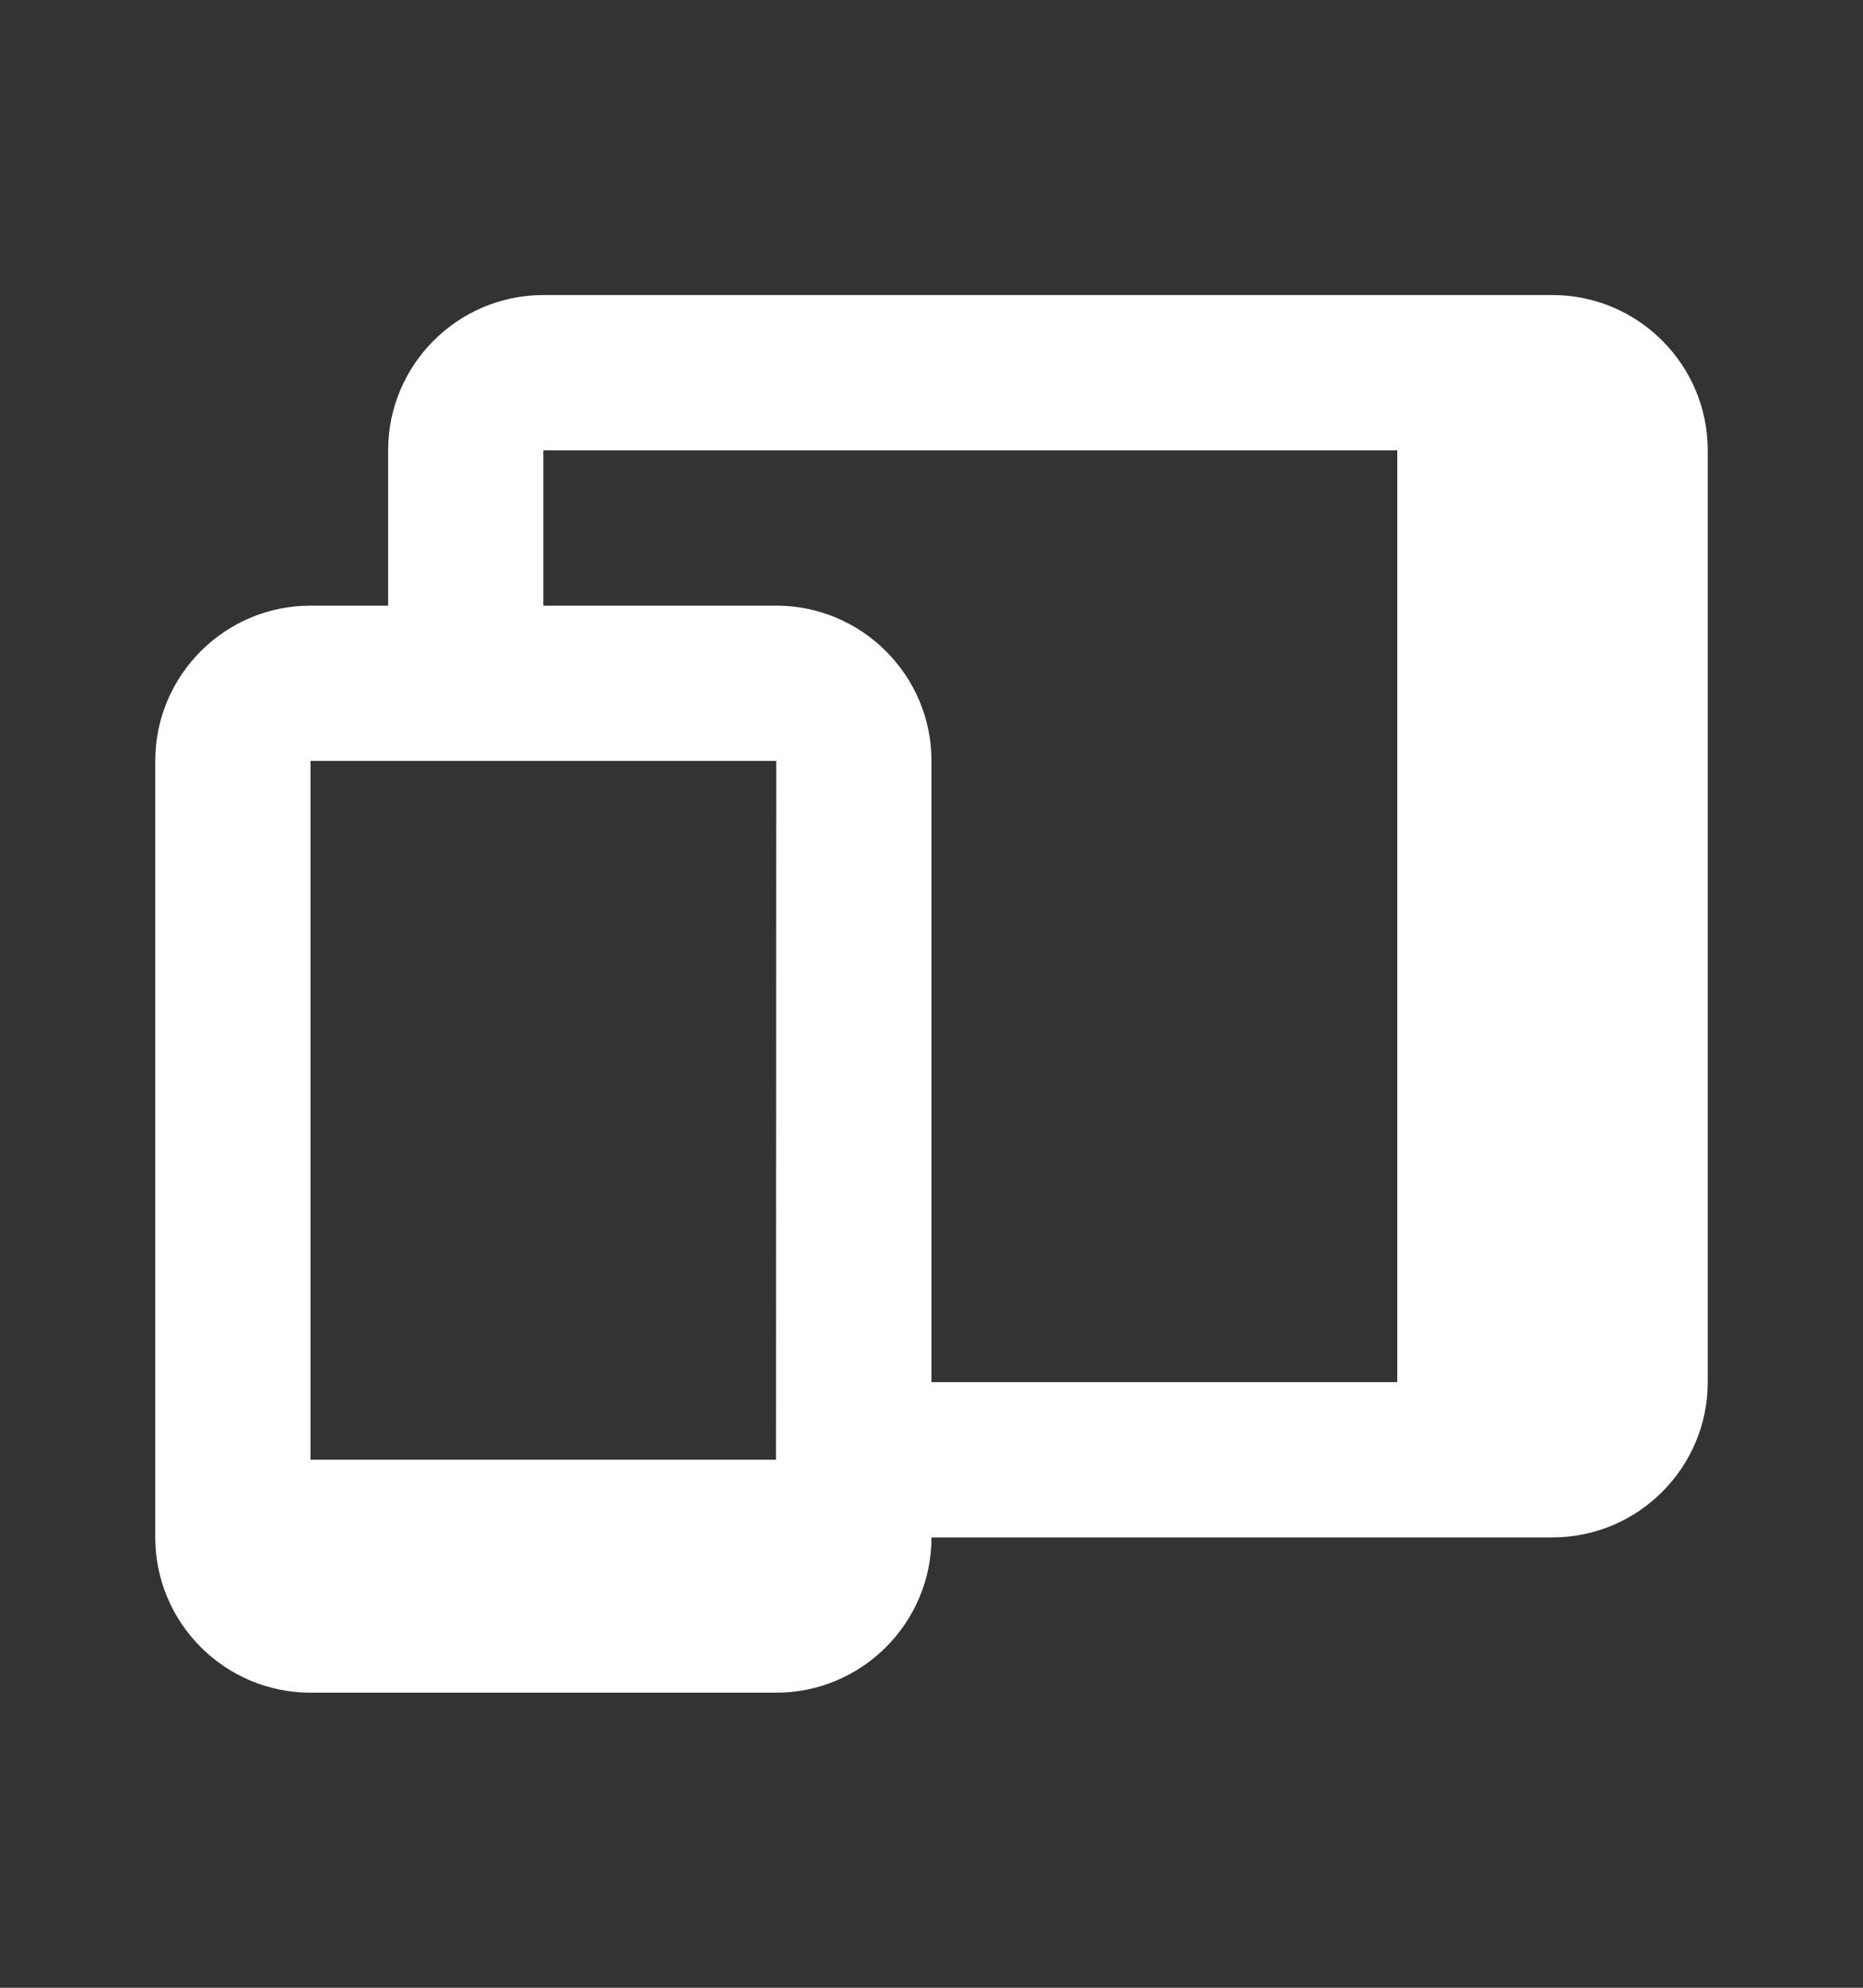 <svg width="15" height="16" viewBox="0 0 15 16" fill="none" xmlns="http://www.w3.org/2000/svg">
<rect x="0" y="0" width="15" height="16" fill="#333333" stroke="none"/>
<path d="M12.5 2.375H4.375C3.686 2.375 3.125 2.936 3.125 3.625V4.875H2.5C1.811 4.875 1.25 5.436 1.25 6.125V12.375C1.25 13.064 1.811 13.625 2.5 13.625H6.25C6.939 13.625 7.5 13.064 7.5 12.375H12.5C13.189 12.375 13.75 11.814 13.75 11.125V3.625C13.75 2.936 13.189 2.375 12.5 2.375ZM3.75 6.125H6.25L6.248 11.75H2.5V6.125H3.75ZM7.5 11.125V6.125C7.5 5.436 6.939 4.875 6.25 4.875H4.375V3.625H11.25V11.125H7.5Z" fill="white"/>
</svg>
